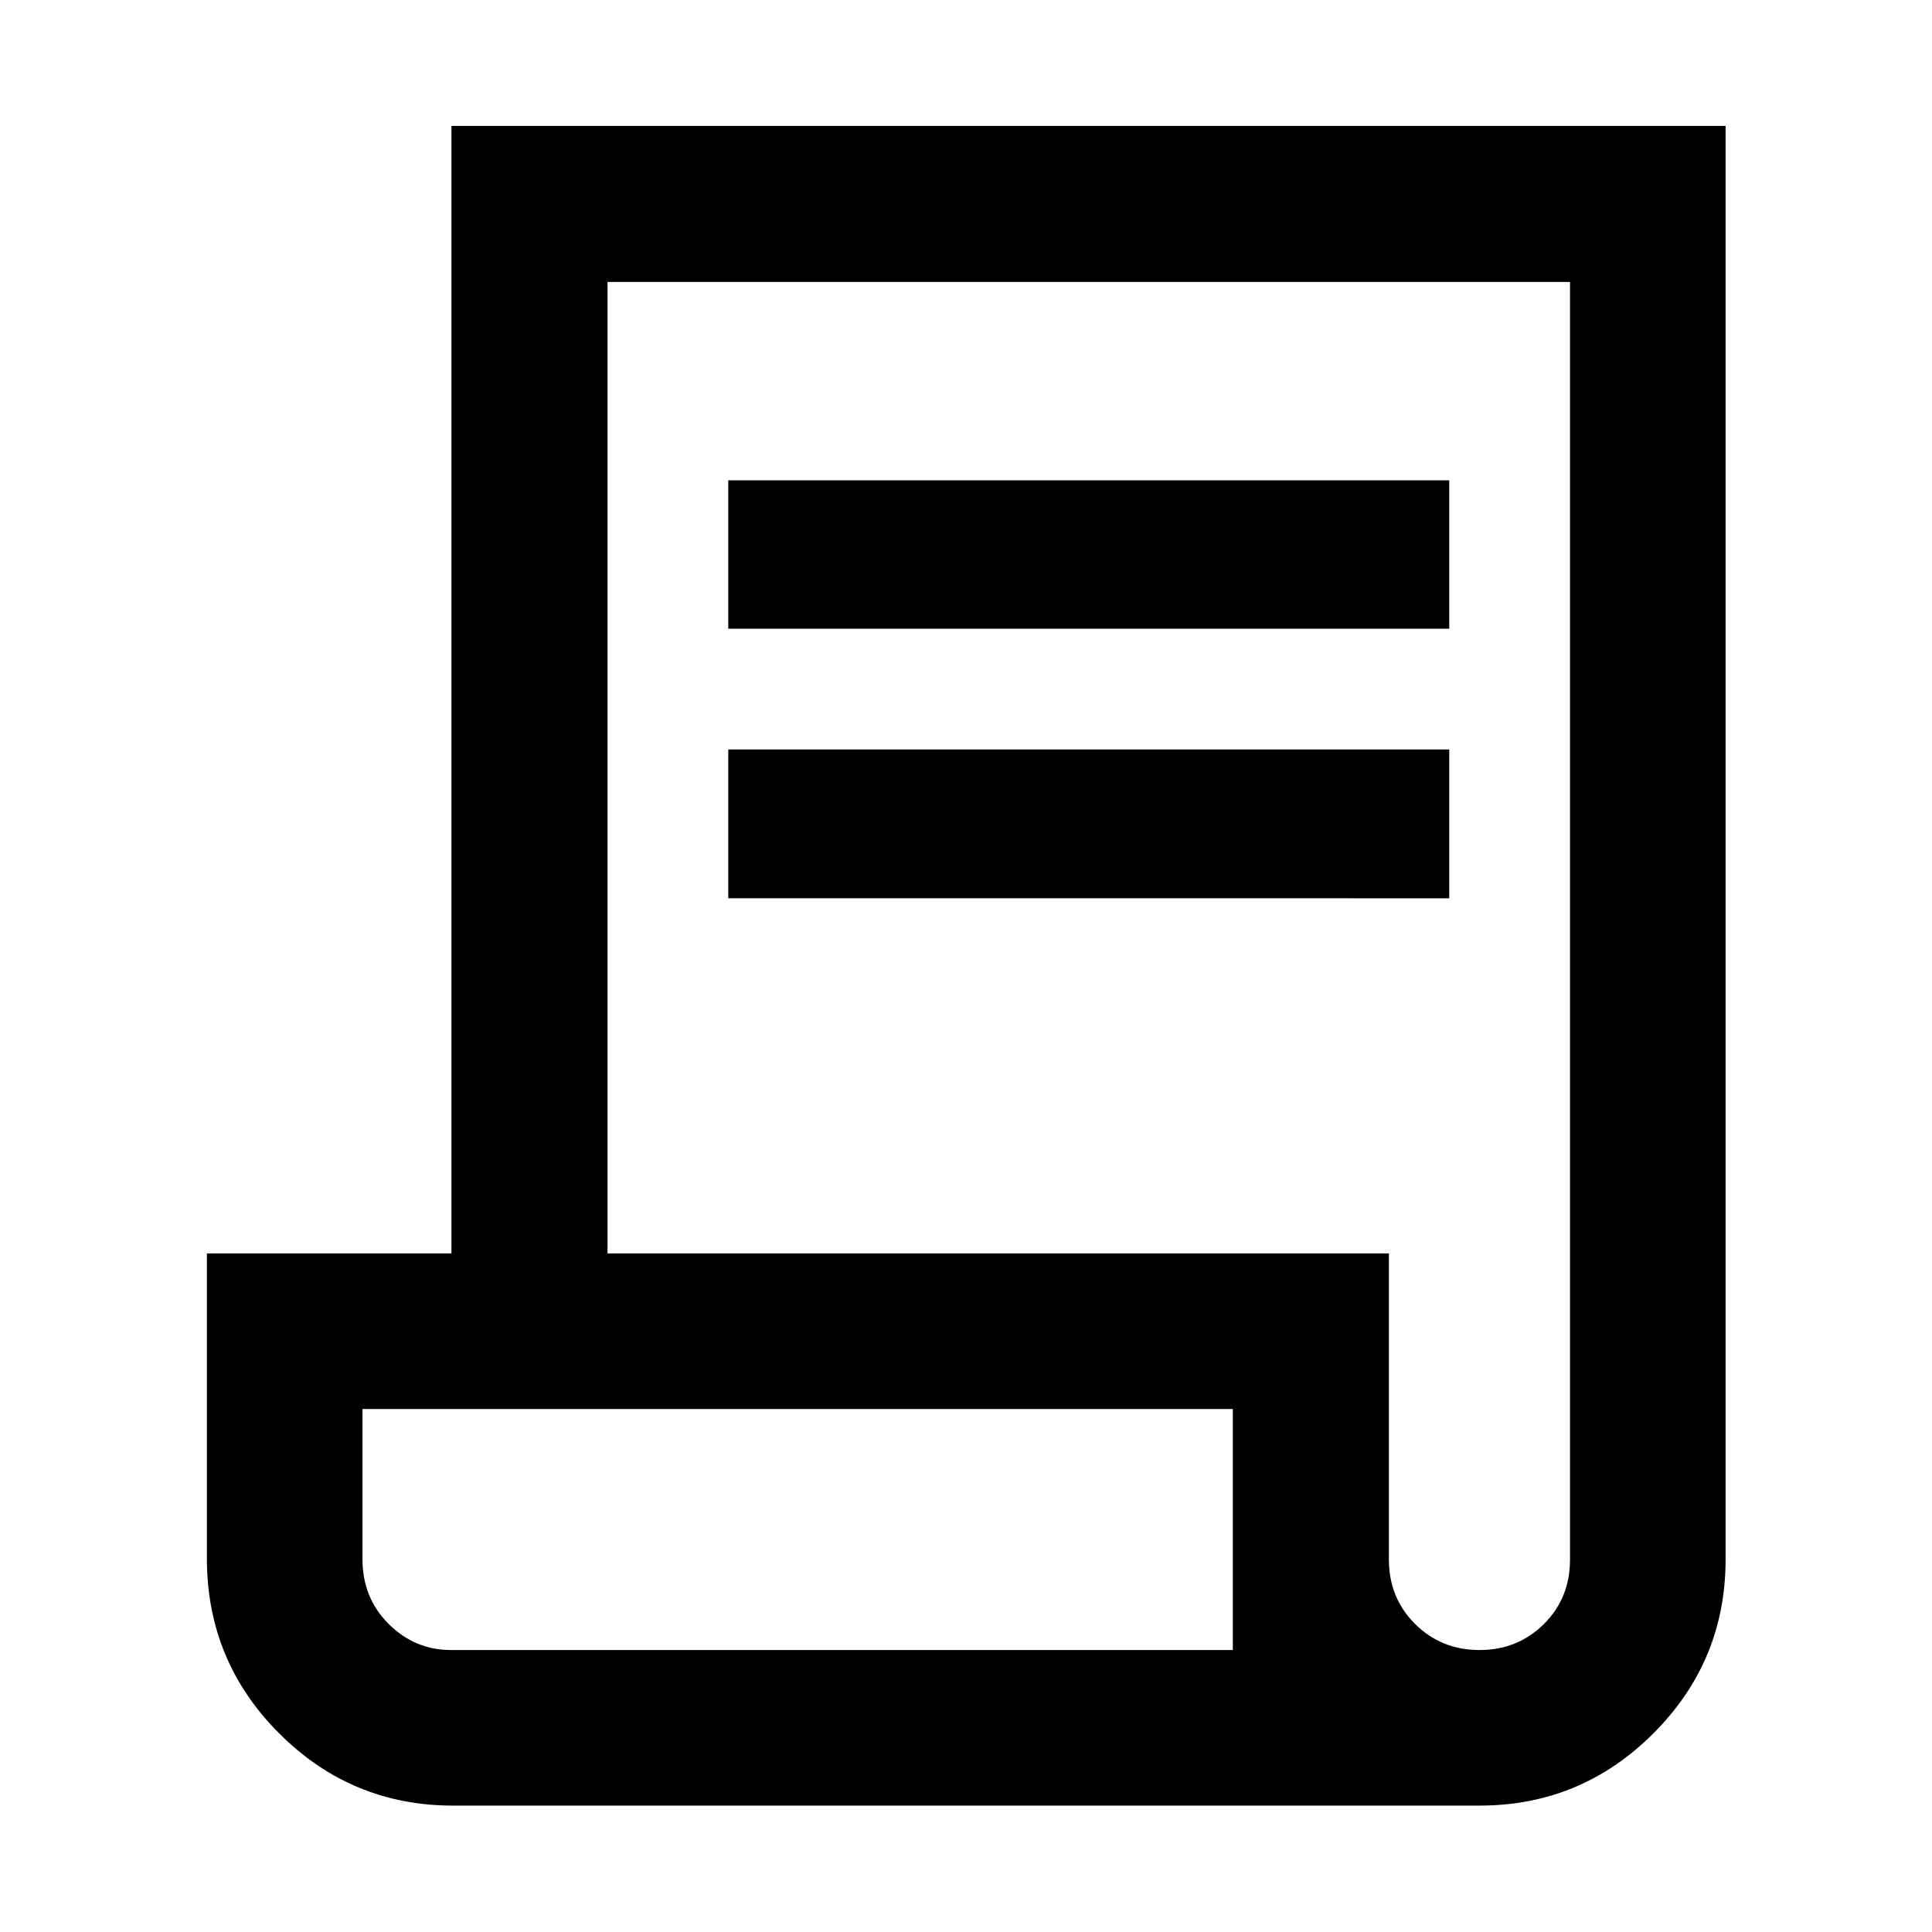 <svg xmlns="http://www.w3.org/2000/svg" height="48" viewBox="0 -960 960 960" width="48"><path d="M225.109-62.804q-50.537 0-86.421-35.92-35.884-35.918-35.884-86.804v-151.646h121.522v-560.261h633.109v712.326q0 50.537-35.884 86.42-35.884 35.885-86.421 35.885H225.109Zm510.053-77.305q18.968 0 31.968-12.903t13-31.977v-634.902H301.87v482.717h388.26v152.065q0 19.125 13.032 32.063 13.032 12.937 32 12.937Zm-373.292-507.5v-73.717h358.26v73.717H361.87Zm0 133.957v-73.957h358.26v73.957H361.87ZM224.109-140.109h388.478V-259.87H180.109v74.642q0 19.175 13 32.147 13 12.972 31 12.972Zm.402 0h-44.402 432.478-388.076Z"/></svg>